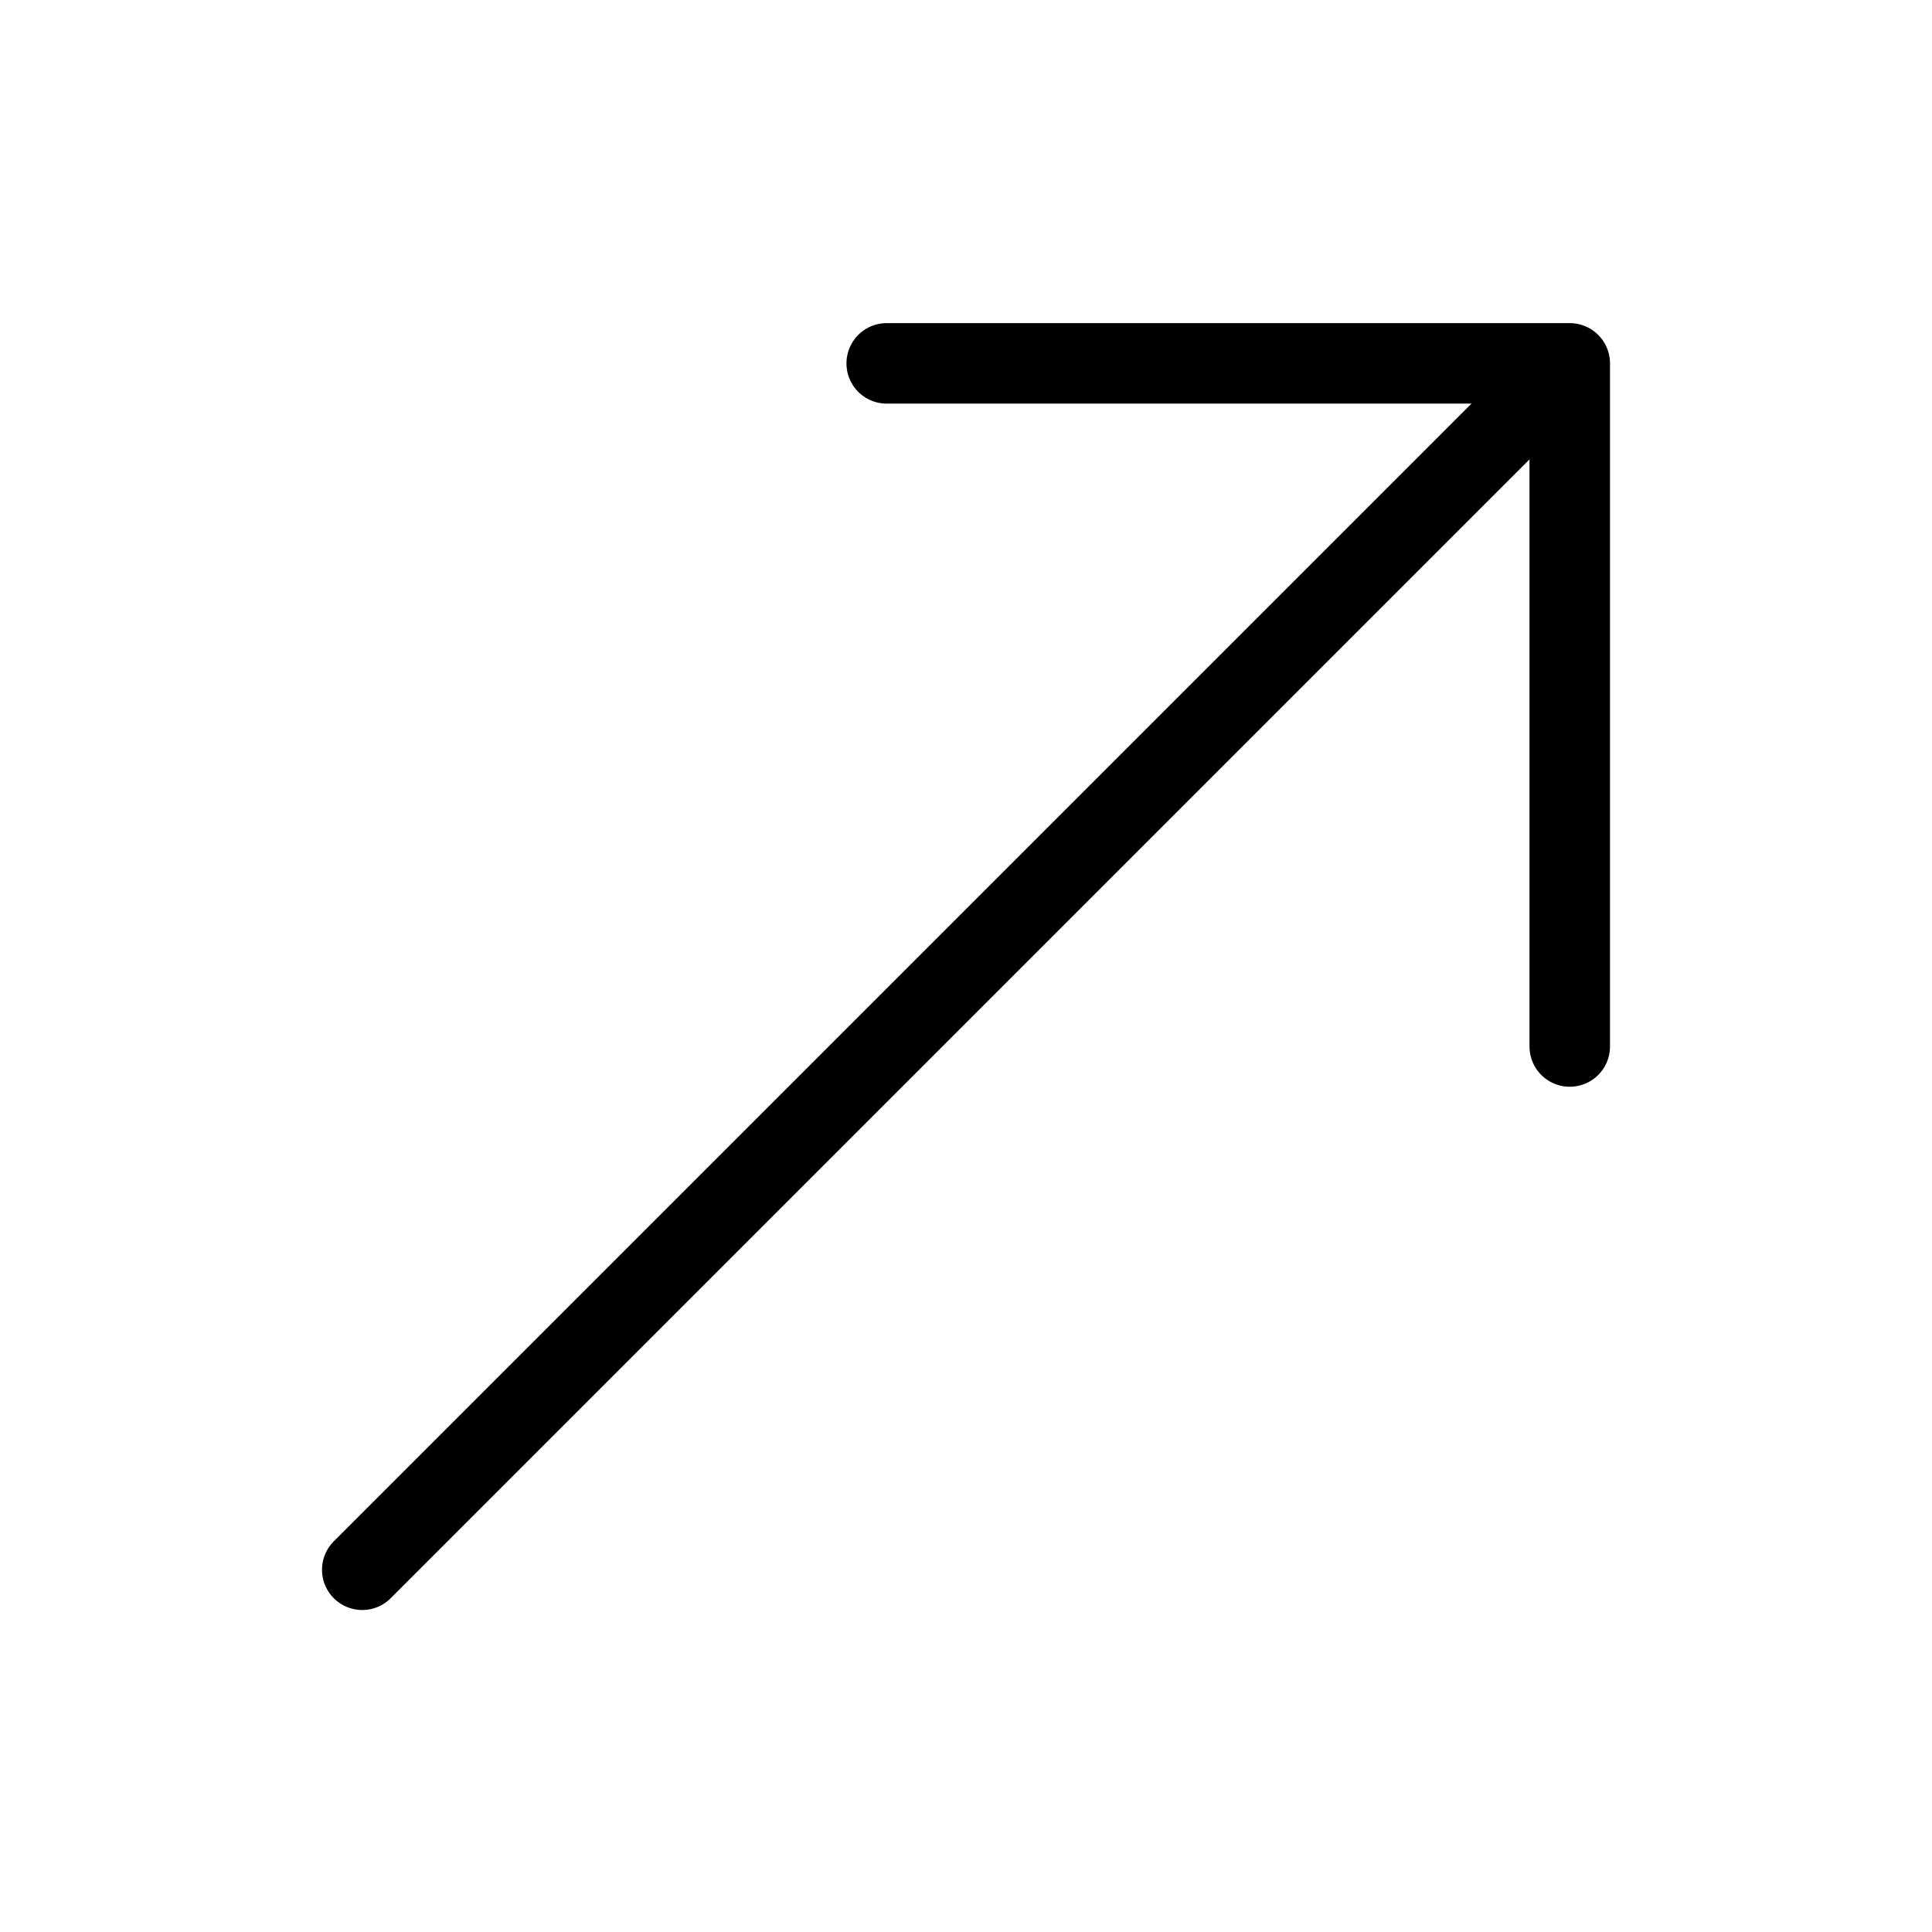 <svg viewBox="0 0 24 24" fill="none" xmlns="http://www.w3.org/2000/svg" width="1em" height="1em"><path d="M4.5 19.5L19 5" stroke="currentColor" stroke-linecap="round" stroke-linejoin="round"/><path d="M19.5 13L19.5 4.514L11.015 4.514" stroke="currentColor" stroke-linecap="round" stroke-linejoin="round"/></svg>
